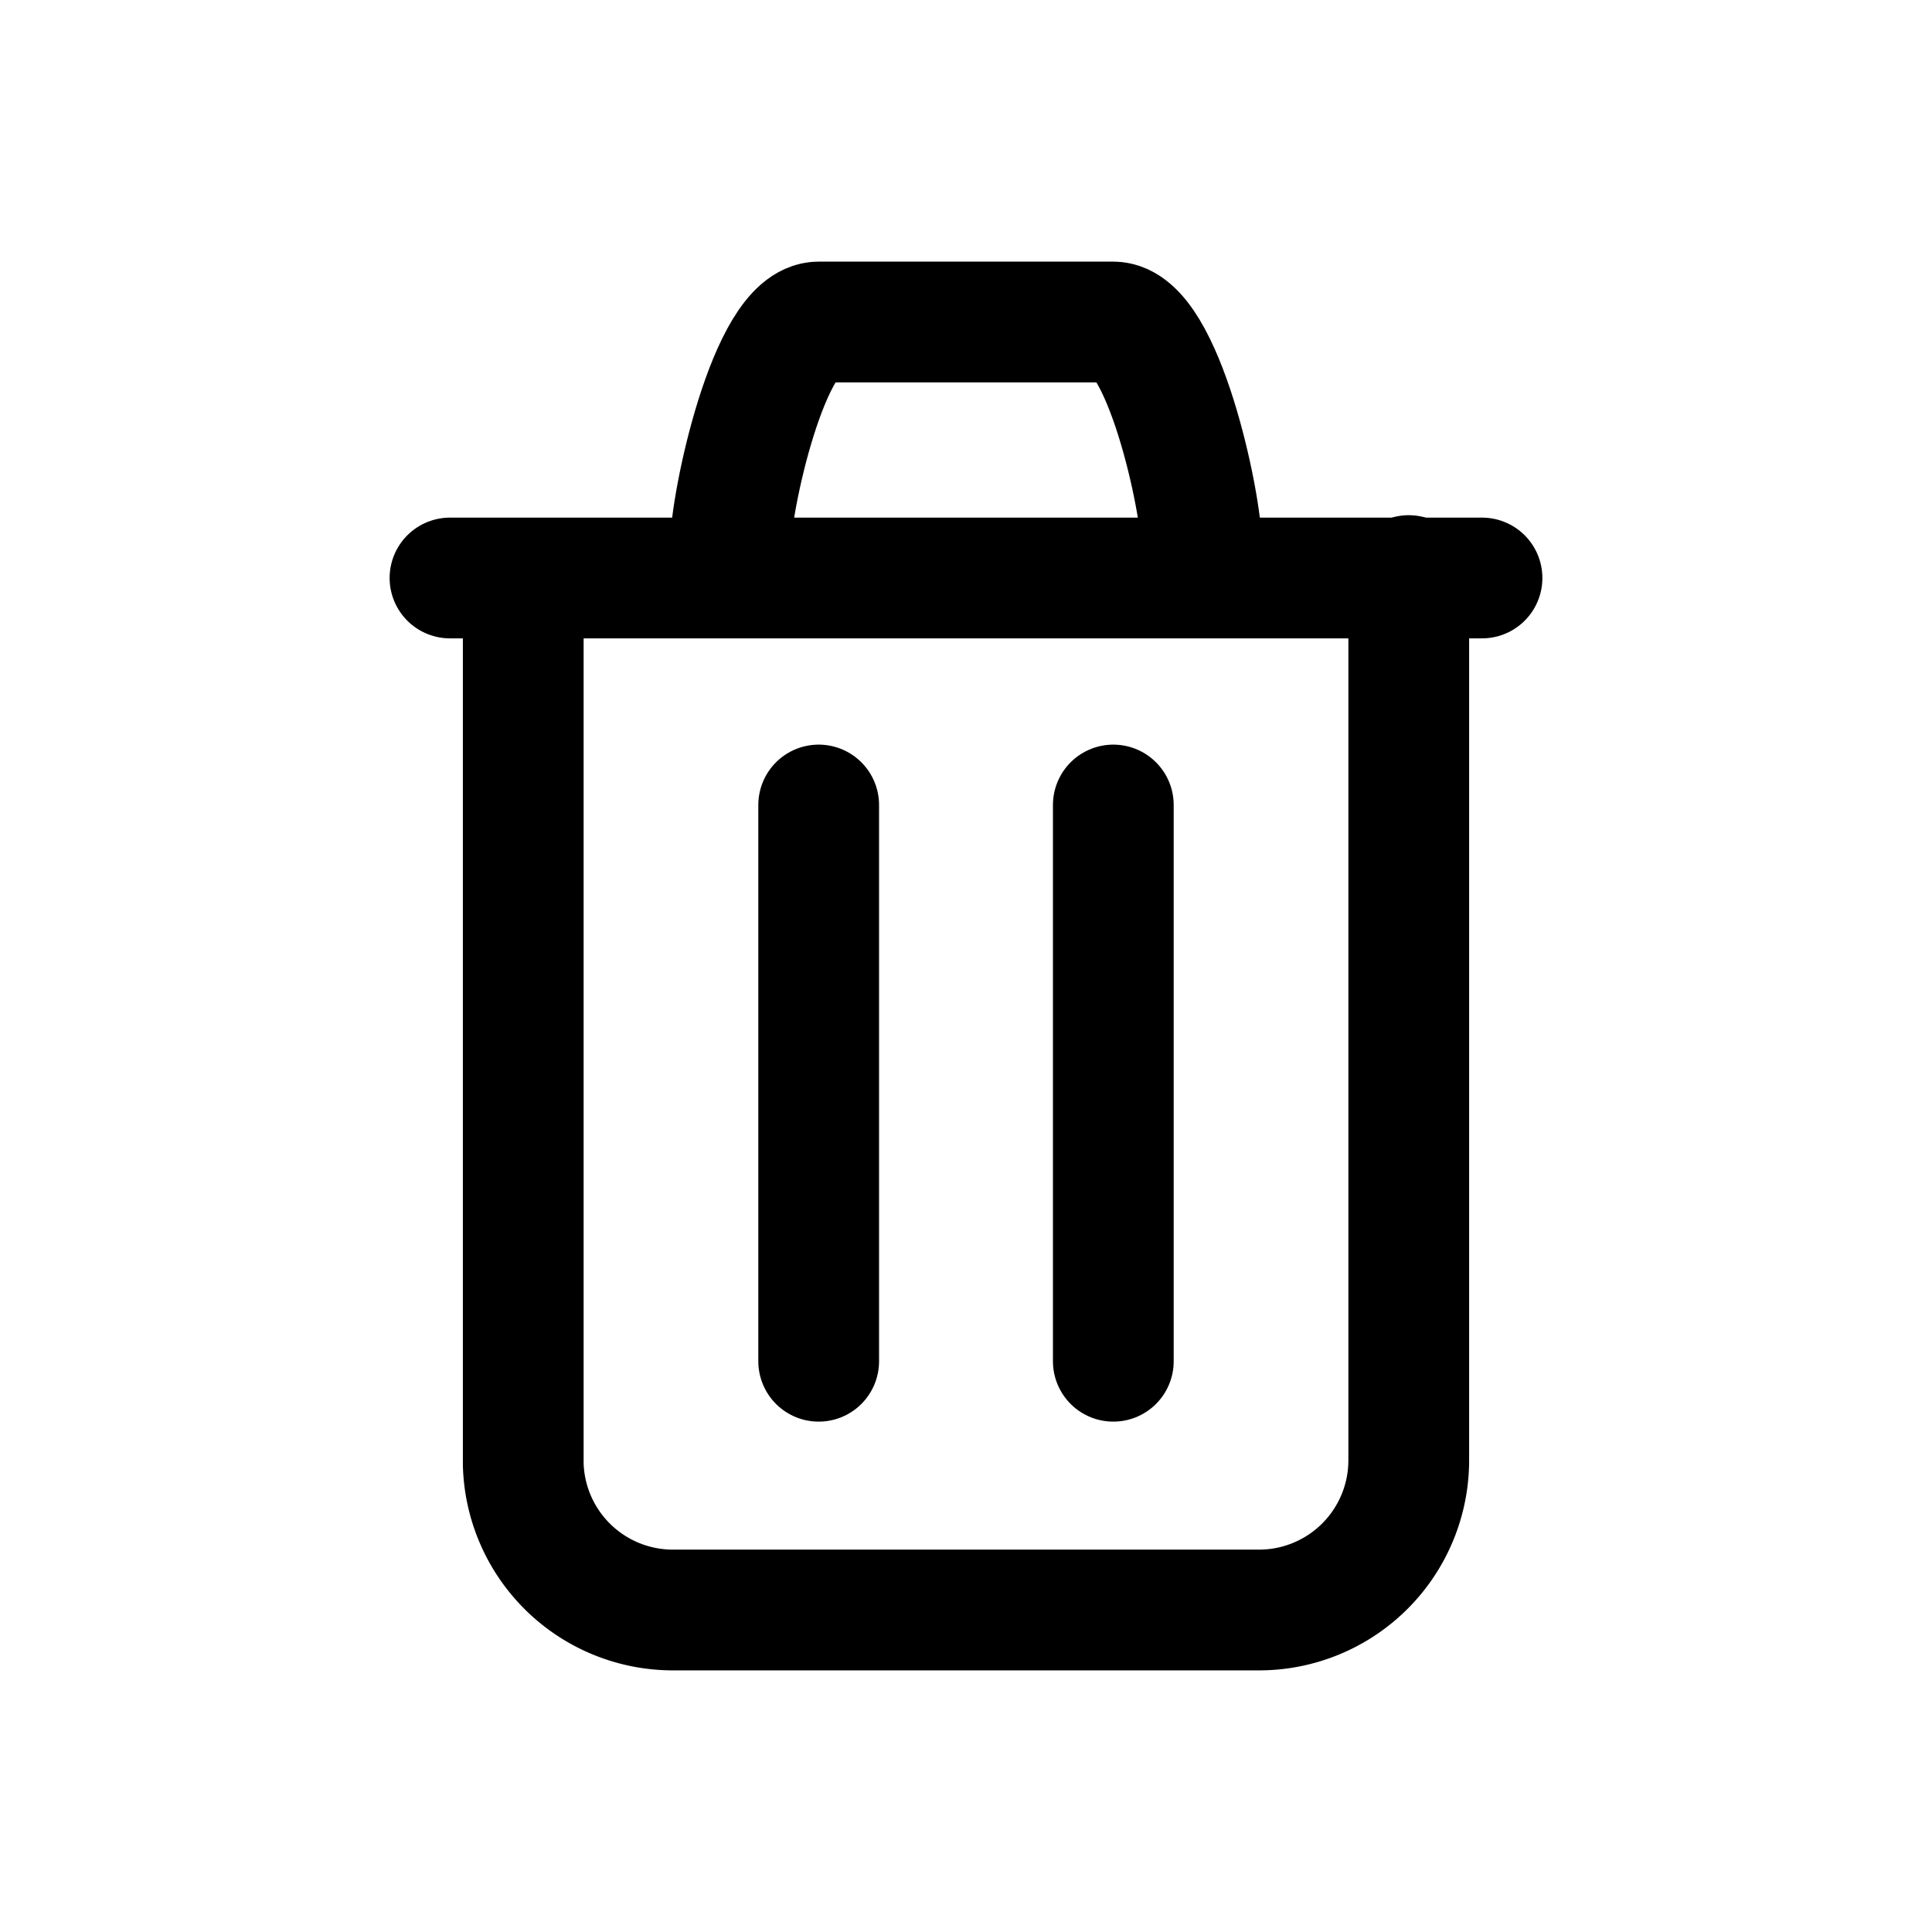 <svg xmlns="http://www.w3.org/2000/svg" width="24" height="24" viewBox="0 0 24 24" stroke="currentColor" fill="none" stroke-linecap="round" stroke-width="1.5" stroke-linejoin="round" stroke-align="center" ><path  d="M6.5,7.19v11A1.86,1.86,0,0,0,8.35,20h7.3a1.86,1.86,0,0,0,1.85-1.85v-11"/><line  x1="5.59" y1="7.18" x2="18.41" y2="7.18"/><path  d="M9.07,6.83c0-.6.49-2.83,1.1-2.83h3.66c.61,0,1.1,2.23,1.1,2.83"/><line  x1="10.17" y1="10" x2="10.17" y2="16.91"/><line  x1="13.83" y1="10" x2="13.83" y2="16.91"/></svg>
